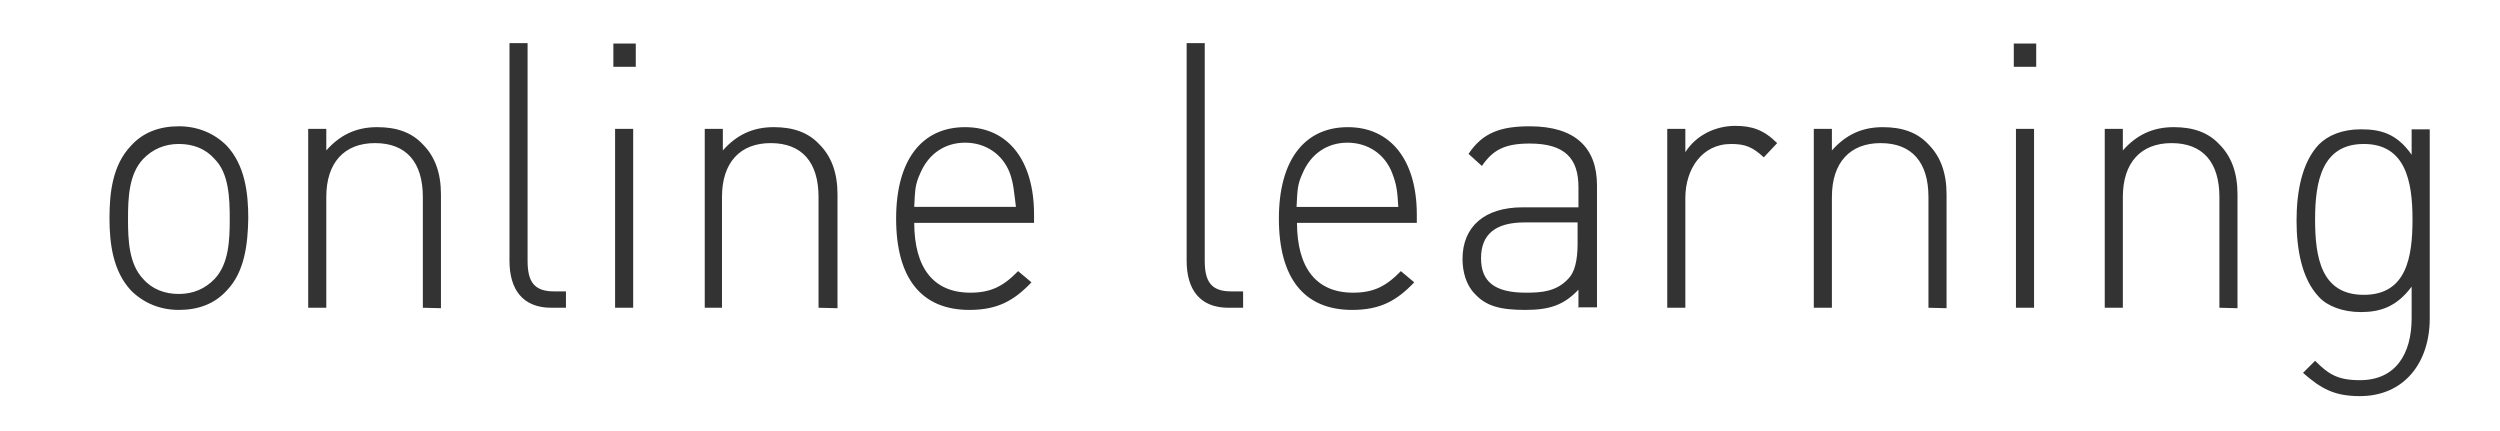 <?xml version="1.0" encoding="utf-8"?>
<!-- Generator: Adobe Illustrator 19.1.0, SVG Export Plug-In . SVG Version: 6.00 Build 0)  -->
<svg xmlns="http://www.w3.org/2000/svg" viewBox="346.7 720.5 580 100" preserveAspectRatio="xMinYMin slice">
    <path fill="#333" d="M399.3 787.9c-2.8 3.1-6.6 4.5-11.1 4.5s-8.3-1.7-11.1-4.5c-4.2-4.5-5-10.9-5-16.8s.7-12.3 5-16.8c2.8-3.1 6.6-4.5 11.1-4.5s8.3 1.7 11.1 4.5c4.2 4.5 5 10.9 5 16.8-.1 5.9-.8 12.5-5 16.8zm-2.8-30.5c-2.1-2.4-5-3.5-8.3-3.5s-6.1 1.2-8.3 3.5c-3.3 3.5-3.5 9-3.5 13.9s.2 10.4 3.5 13.9c2.1 2.4 5 3.5 8.3 3.5s6.1-1.2 8.3-3.5c3.3-3.5 3.5-9 3.5-13.9s-.2-10.6-3.5-13.9zm48.3 34.5v-25.7c0-8-3.8-12.5-11.1-12.5-7.1 0-11.3 4.5-11.3 12.5v25.7h-4.2v-41.5h4.2v5c3.1-3.5 6.8-5.4 11.8-5.4 4.5 0 8 1.2 10.6 4 2.8 2.8 4.2 6.6 4.2 11.6V792l-4.2-.1zm29.8 0c-6.6 0-9.7-4.2-9.7-10.9v-50.5h4.2V781c0 4.7 1.4 7.1 6.1 7.1h2.8v3.8h-3.4zM489 736v-5.4h5.2v5.4H489zm.4 55.9v-41.5h4.2v41.5h-4.2zm47.2 0v-25.7c0-8-3.8-12.5-11.1-12.5-7.1 0-11.3 4.5-11.3 12.5v25.7h-4v-41.5h4.2v5c3.1-3.5 6.8-5.4 11.8-5.4 4.5 0 8 1.2 10.6 4 2.8 2.8 4.2 6.6 4.2 11.6V792l-4.4-.1zm22.2-19.8c0 10.6 4.5 16.3 13 16.3 4.7 0 7.6-1.4 11.1-5l3.1 2.6c-4 4.2-7.8 6.4-14.4 6.4-11.1 0-17-7.3-17-21.2 0-13.5 5.9-21.2 16-21.2 9.9 0 16 7.6 16 20.3v1.9h-27.8zm22.2-11.4c-1.7-4.5-5.7-7.1-10.4-7.1s-8.5 2.6-10.4 7.1c-1.2 2.6-1.2 3.8-1.4 7.8h23.6c-.5-3.7-.5-5.2-1.4-7.8zm50.7 31.2c-6.6 0-9.7-4.2-9.7-10.9v-50.5h4.2V781c0 4.7 1.4 7.1 6.1 7.1h2.8v3.8h-3.4zm15.9-19.8c0 10.6 4.5 16.3 13 16.3 4.7 0 7.6-1.4 11.1-5l3.1 2.6c-4 4.2-7.8 6.4-14.4 6.4-11.1 0-17-7.3-17-21.2 0-13.5 5.9-21.2 16-21.2 9.9 0 16 7.6 16 20.3v1.9h-27.8zm22.1-11.4c-1.7-4.5-5.7-7.1-10.4-7.1s-8.5 2.6-10.4 7.1c-1.2 2.6-1.2 3.8-1.4 7.8h23.6c-.2-3.7-.4-5.2-1.4-7.8zm43.2 31.2v-4.2c-3.3 3.5-6.6 4.7-12.3 4.7-5.9 0-9.2-.9-11.8-3.8-1.9-1.9-2.8-5-2.8-8 0-7.6 5.2-12 13.9-12h13v-4.7c0-6.6-3.1-10.1-11.3-10.1-5.7 0-8.5 1.4-11.1 5.2l-3.1-2.8c3.3-5 7.6-6.4 14.2-6.4 10.6 0 15.6 5 15.6 13.7v28.3H713v.1zm0-19.8h-12.5c-6.8 0-10.1 2.8-10.1 8.3 0 5.4 3.1 8 10.4 8 3.5 0 7.1-.2 9.9-3.3 1.4-1.4 2.1-4.2 2.1-8v-5h.2zm35.4-18.2c-6.8 0-10.6 5.9-10.6 12.5v25.5h-4.2v-41.5h4.2v5.4c2.4-3.8 6.8-6.1 11.6-6.1 3.8 0 6.6.9 9.7 4l-3.1 3.3c-2.6-2.4-4.3-3.1-7.6-3.1zm45.8 38v-25.7c0-8-3.8-12.5-11.1-12.5-7.1 0-11.3 4.5-11.3 12.5v25.7h-4.2v-41.5h4.2v5c3.1-3.5 6.8-5.4 11.8-5.4 4.5 0 8 1.2 10.6 4 2.8 2.8 4.2 6.6 4.2 11.6V792l-4.2-.1zm19.8-55.9v-5.4h5.2v5.4h-5.2zm.5 55.9v-41.5h4.2v41.5h-4.2zm47.2 0v-25.7c0-8-3.8-12.5-11.1-12.5-7.1 0-11.3 4.5-11.3 12.5v25.7H835v-41.5h4.2v5c3.1-3.5 6.8-5.4 11.8-5.4 4.5 0 8 1.2 10.6 4 2.8 2.8 4.2 6.6 4.2 11.6V792l-4.2-.1zm32.6 20.5c-5.9 0-9-1.7-13.2-5.4l2.8-2.8c3.1 3.1 5.2 4.5 10.4 4.5 8.3 0 12-6.1 12-14.4V787c-3.5 4.7-7.3 5.9-11.8 5.9-4.2 0-7.8-1.4-9.7-3.5-4-4.2-5.2-11.1-5.2-17.7s1.2-13.5 5.2-17.7c2.1-2.1 5.4-3.5 9.7-3.5 4.5 0 8.3.9 11.8 5.9v-5.9h4.2v43.9c0 10.2-5.9 18-16.2 18zm.9-58.5c-9.7 0-11.3 8.7-11.3 17.5s1.4 17.5 11.3 17.5 11.3-8.7 11.3-17.5-1.6-17.5-11.3-17.5z" />
</svg>